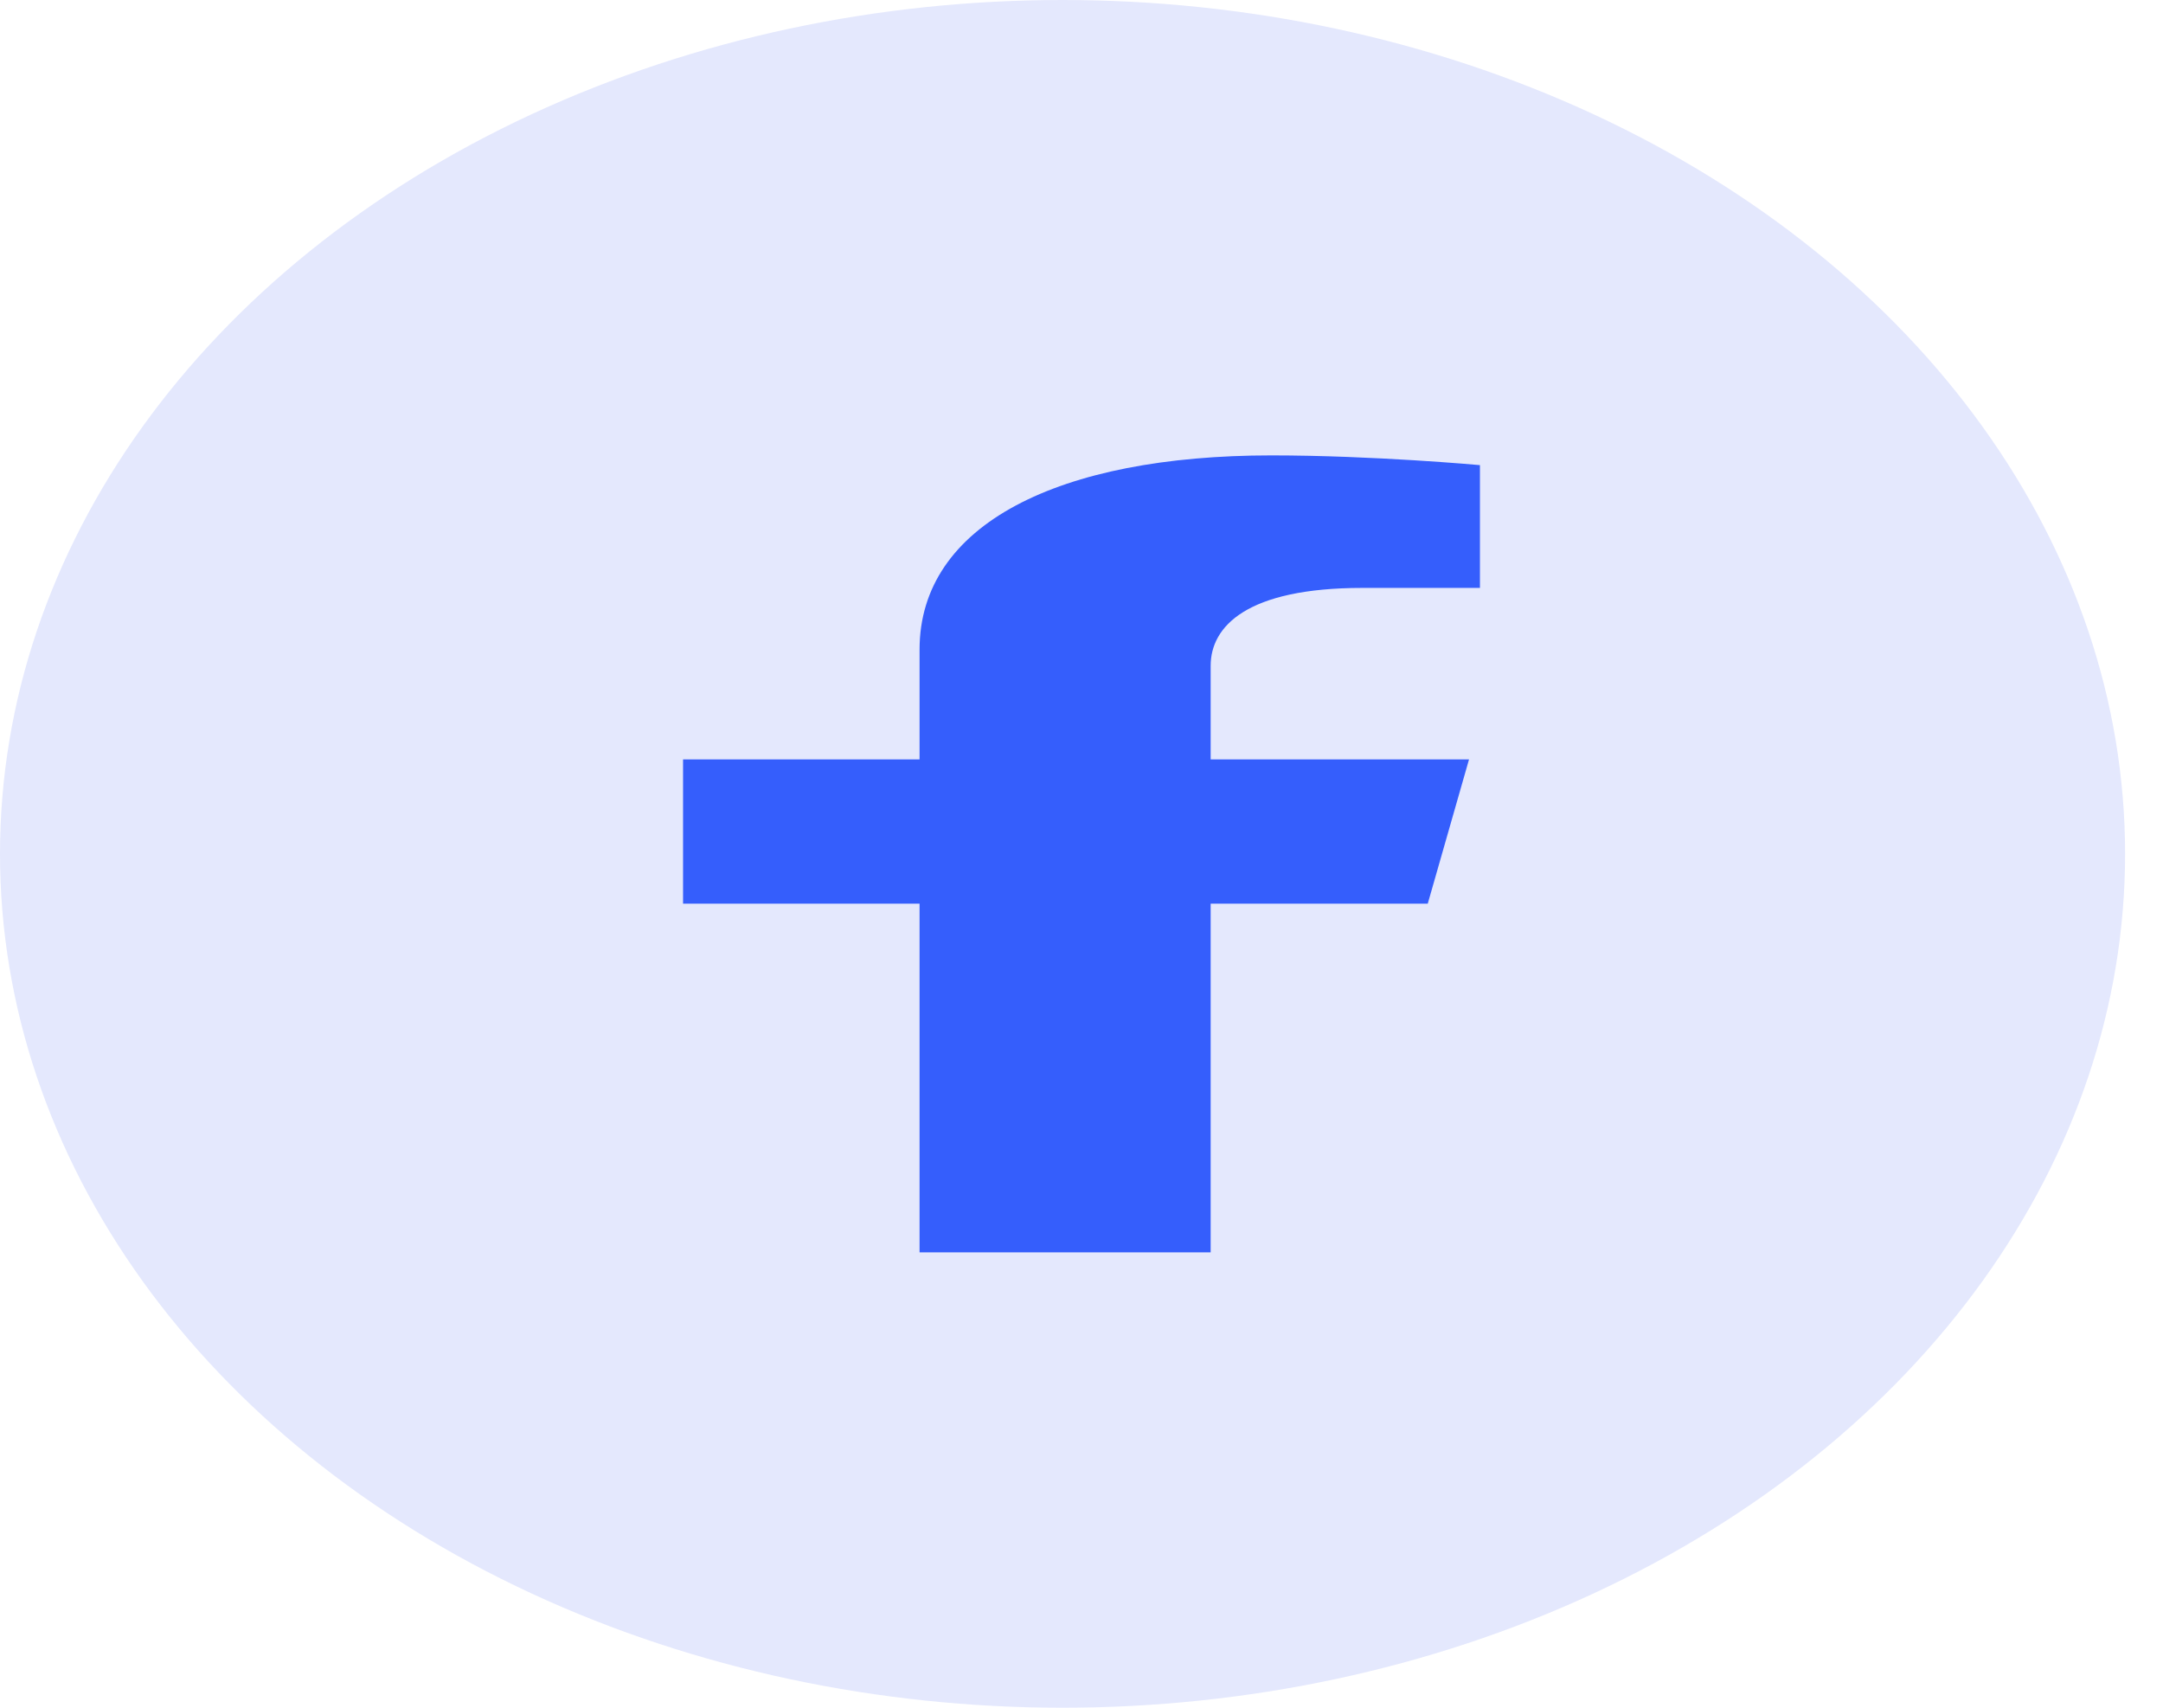 <svg width="38" height="30" viewBox="0 0 38 30" fill="none" xmlns="http://www.w3.org/2000/svg">
<ellipse cx="18.667" cy="15" rx="18.667" ry="15" fill="#E4E8FD"/>
<path d="M25.083 15.875L25.808 13.341H21.269V11.697C21.269 11.004 21.903 10.328 23.936 10.328H26V8.171C26 8.171 24.127 8 22.337 8C18.599 8 16.155 9.214 16.155 11.41V13.341H12V15.875H16.155V22H21.269V15.875H25.083Z" fill="#355EFC"/>
</svg>
